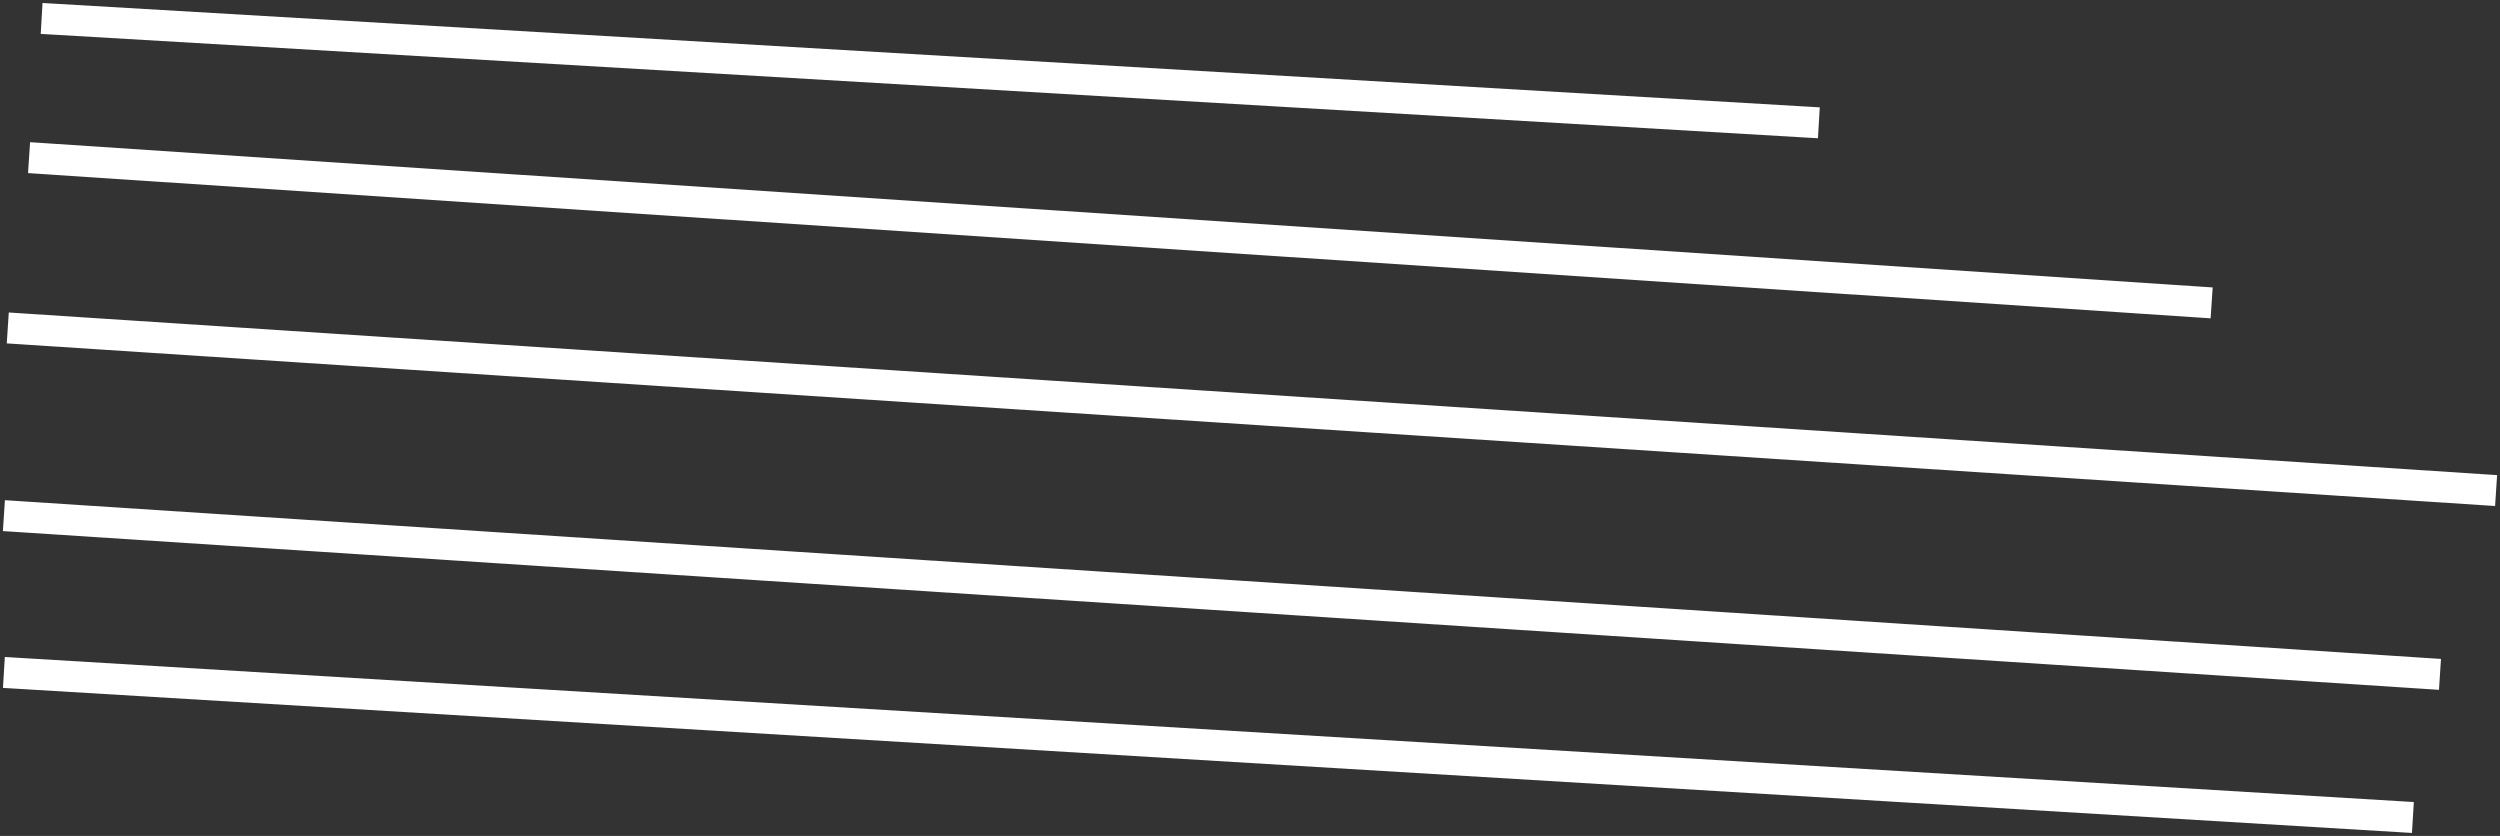 <svg width="646" height="216" viewBox="0 0 646 216" fill="none" xmlns="http://www.w3.org/2000/svg">
<rect x="0" y="0" width="646" height="216" fill="#333333" stroke="none"/>
<path d="M11.5 41L567.5 78M6 85L641 126.5M5 133.5L626.5 174M5 174L619.5 211M14.75 5L466 31.5" stroke="white" stroke-width="8" stroke-miterlimit="2" stroke-linecap="square"/>
</svg>
